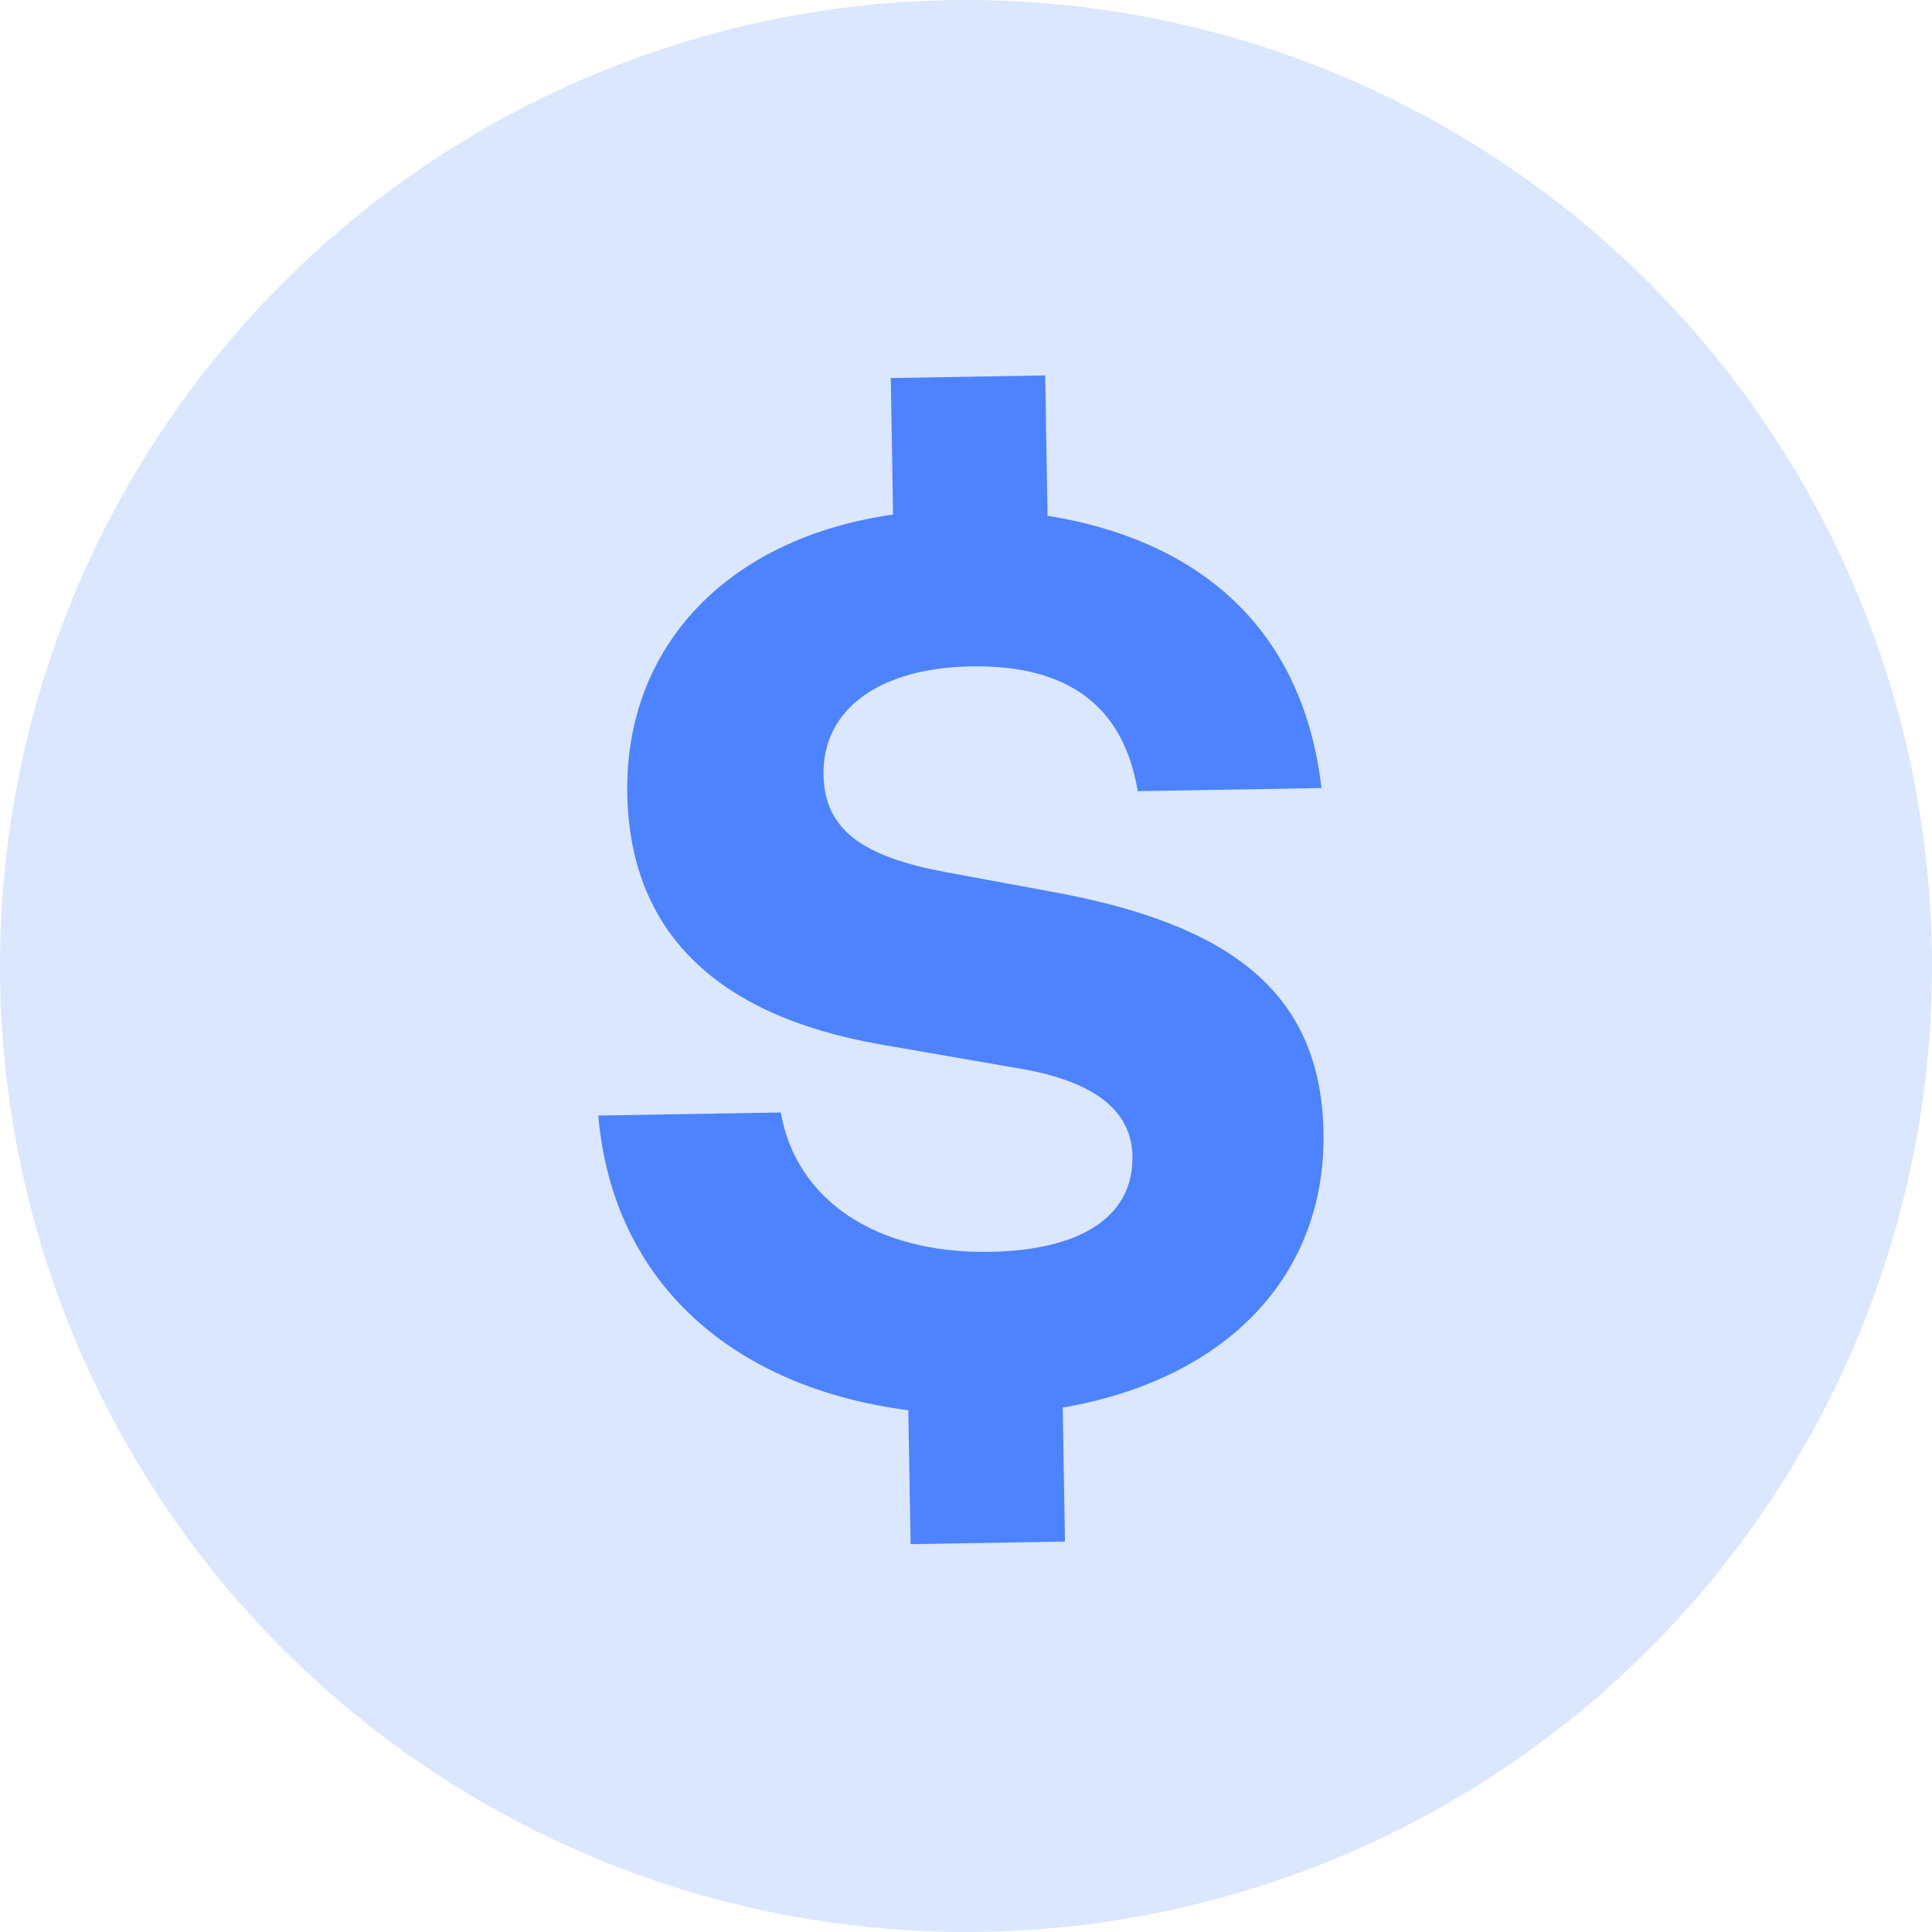<svg id="Group_4520" data-name="Group 4520" xmlns="http://www.w3.org/2000/svg" width="53" height="53" viewBox="0 0 53 53">
  <circle id="Ellipse_204" data-name="Ellipse 204" cx="26.5" cy="26.5" r="26.5" fill="#4d83ff" opacity="0.2"/>
  <path id="Path_75345" data-name="Path 75345" d="M11.305,18.615c-2.24-.455-3.325-1.19-3.325-2.73,0-1.82,1.61-2.905,4.095-2.905,2.66,0,4.165,1.155,4.515,3.5h5.04c-.455-4.585-3.465-6.9-7.385-7.595V5.035H10.01V8.78c-4.515.56-7.42,3.465-7.42,7.525,0,3.745,2.275,6.125,6.825,7l3.85.735c1.995.385,3.01,1.19,3.01,2.45,0,1.645-1.435,2.555-3.955,2.555-3.115,0-5.285-1.5-5.67-3.92H1.645c.315,4.585,3.57,7.525,8.365,8.225v3.675h4.235V33.35c4.515-.7,7.28-3.5,7.28-7.42,0-3.815-2.415-5.74-7.28-6.72Z" transform="matrix(1, -0.017, 0.017, 1, 14.341, 5.506)" fill="#4d83ff"/>
</svg>
